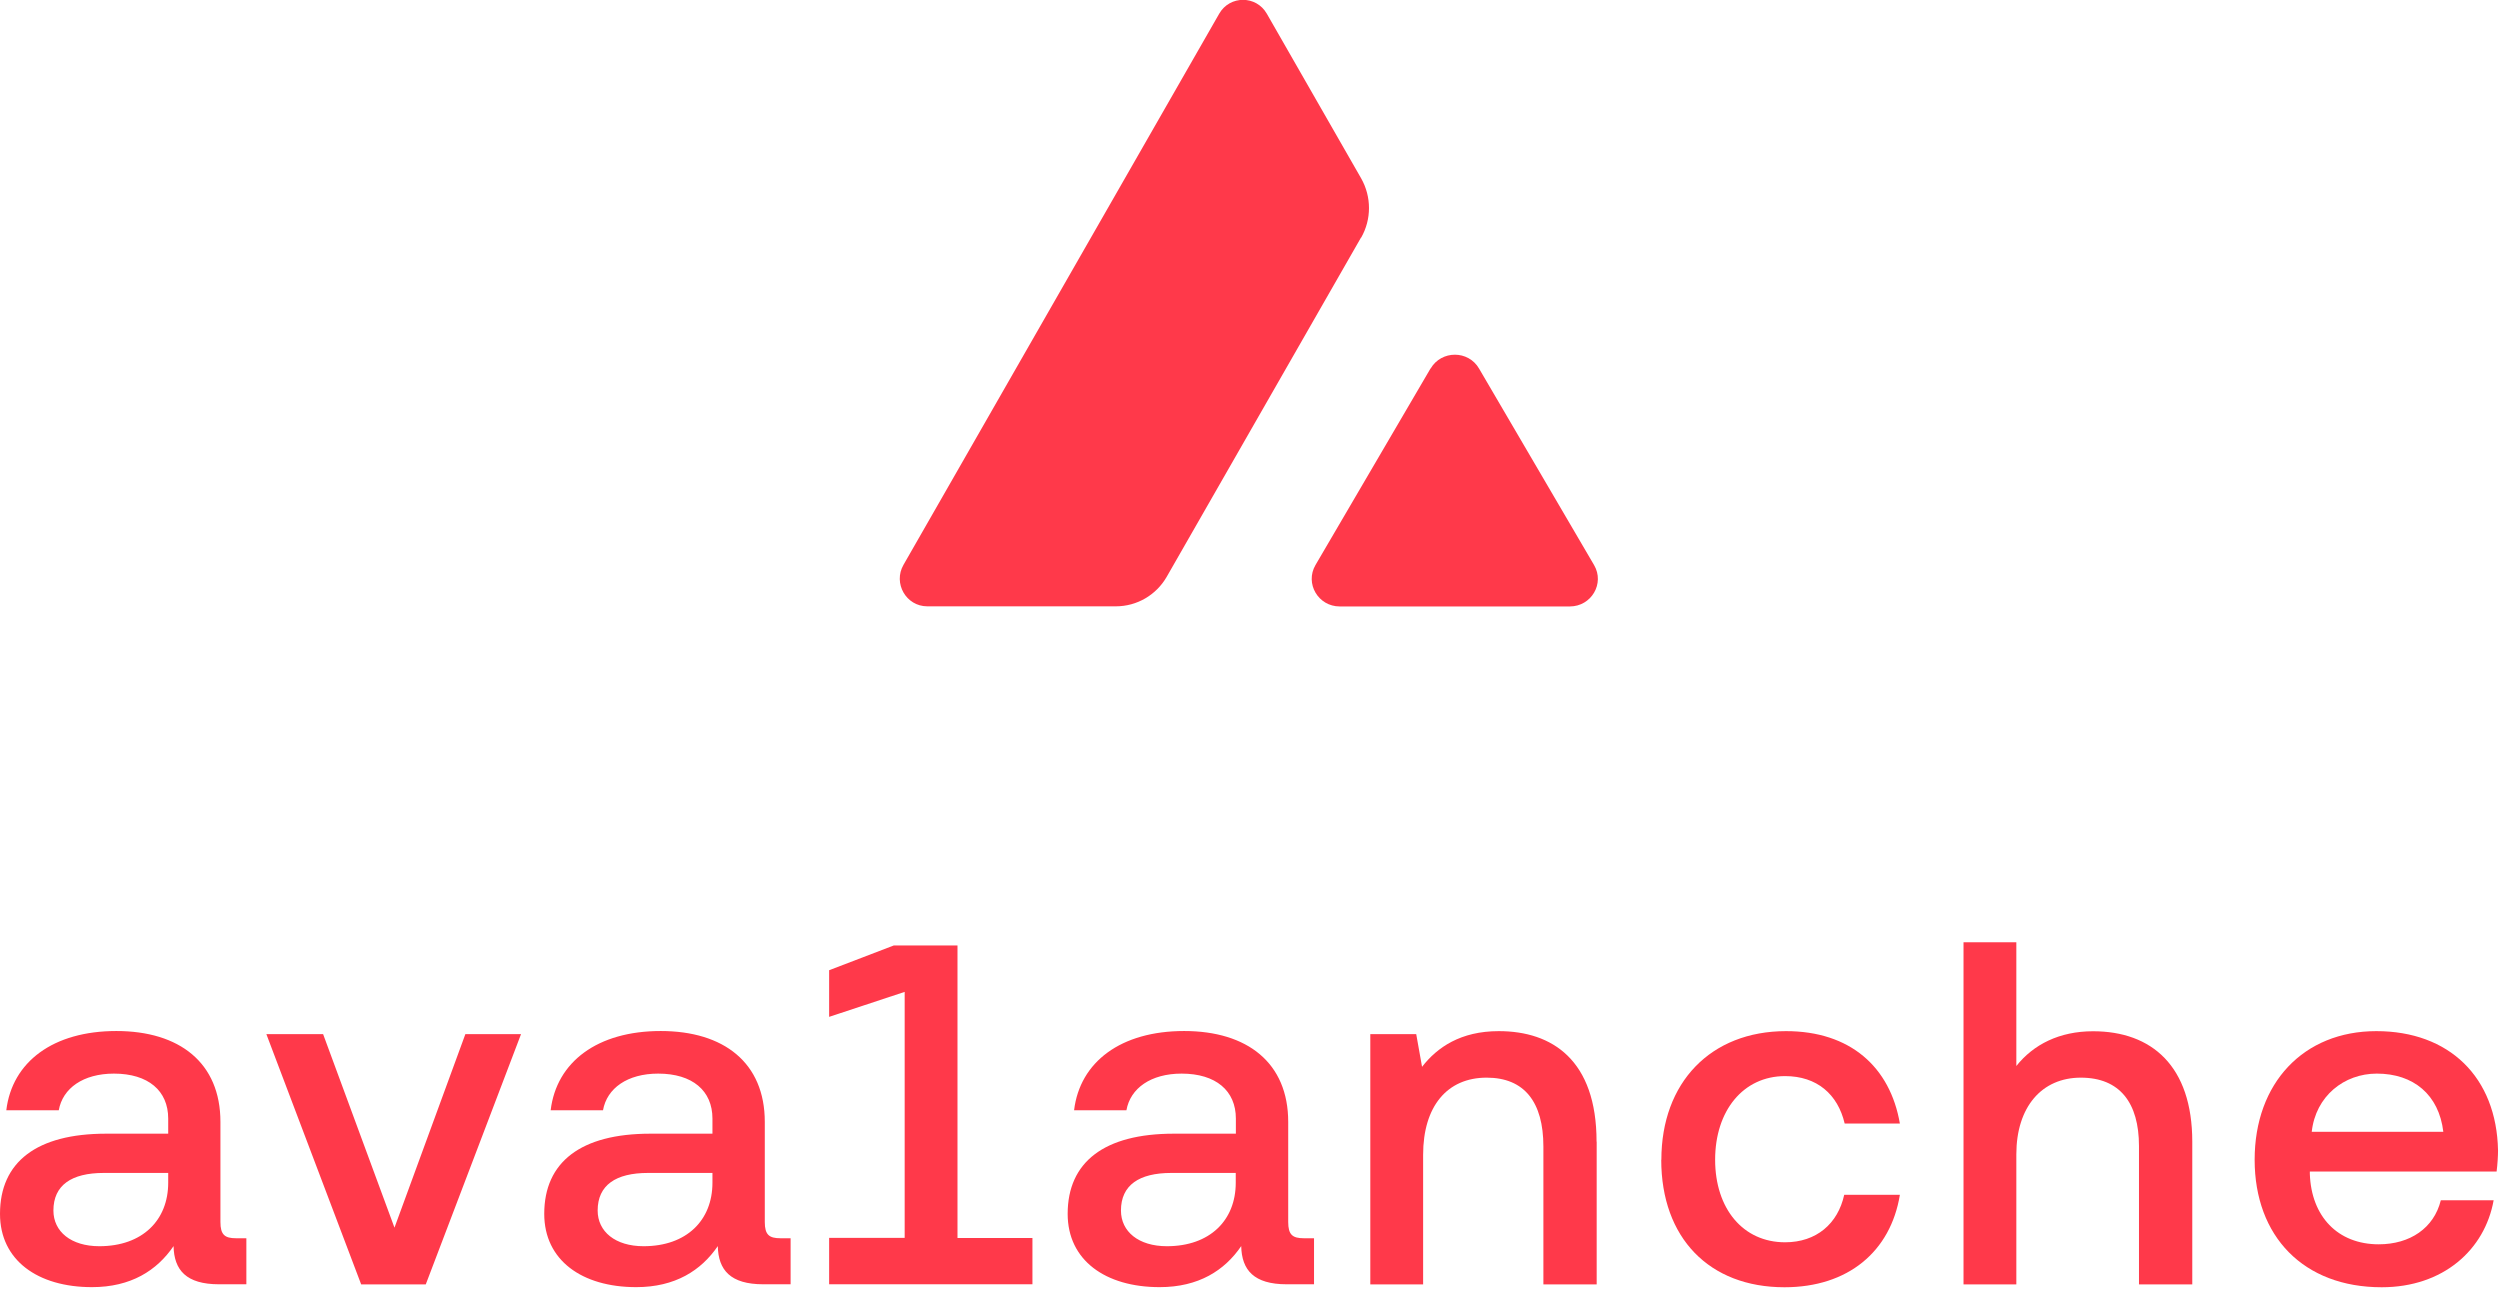 <svg width="931" height="480" viewBox="0 0 931 480" fill="none" xmlns="http://www.w3.org/2000/svg">
<g clip-path="url(#clip0_8943_56768)">
<path d="M91.746 461.168V478.267H81.557C69.374 478.267 64.811 472.996 64.634 464.047C58.432 473.129 48.775 479.331 34.244 479.331C14.043 479.331 0 469.319 0 452.042C0 432.727 13.645 422.183 39.516 422.183H62.641V416.557C62.641 406.191 55.198 399.812 42.44 399.812C30.966 399.812 23.346 405.261 21.884 413.456H2.348C4.519 395.426 19.802 383.952 43.326 383.952C66.849 383.952 82.088 395.78 82.088 417.798V455.098C82.088 459.839 83.728 461.123 87.892 461.123H91.702L91.746 461.168ZM62.641 436.802H38.63C26.625 436.802 19.891 441.365 19.891 450.801C19.891 458.642 26.447 464.091 36.991 464.091C53.028 464.091 62.641 454.434 62.641 440.435V436.802Z" fill="#FF394A"/>
<path d="M134.499 478.31L99.191 385.103H120.323L146.903 457.179L173.306 385.103H194.038L158.554 478.31H134.543H134.499Z" fill="#FF394A"/>
<path d="M294.422 461.168V478.267H284.233C272.05 478.267 267.487 472.996 267.31 464.047C261.108 473.129 251.45 479.331 236.92 479.331C216.719 479.331 202.676 469.319 202.676 452.042C202.676 432.727 216.32 422.183 242.192 422.183H265.316V416.557C265.316 406.191 257.874 399.812 245.115 399.812C233.642 399.812 226.022 405.261 224.56 413.456H205.068C207.239 395.426 222.522 383.952 246.046 383.952C269.569 383.952 284.809 395.78 284.809 417.798V455.098C284.809 459.839 286.448 461.123 290.612 461.123H294.422V461.168ZM265.316 436.802H241.306C229.3 436.802 222.567 441.365 222.567 450.801C222.567 458.642 229.123 464.091 239.667 464.091C255.703 464.091 265.316 454.434 265.316 440.435V436.802Z" fill="#FF394A"/>
<path d="M384.479 460.989V478.266H308.77V460.989H336.9V369.376L308.77 378.679V361.313L332.825 352.099H356.57V461.033H384.523L384.479 460.989Z" fill="#FF394A"/>
<path d="M489.344 461.168V478.267H479.155C466.972 478.267 462.409 472.996 462.232 464.047C456.03 473.129 446.372 479.331 431.842 479.331C411.641 479.331 397.598 469.319 397.598 452.042C397.598 432.727 411.242 422.183 437.114 422.183H460.238V416.557C460.238 406.191 452.796 399.812 440.037 399.812C428.564 399.812 420.944 405.261 419.482 413.456H399.99C402.161 395.426 417.444 383.952 440.968 383.952C464.491 383.952 479.73 395.78 479.73 417.798V455.098C479.73 459.839 481.37 461.123 485.534 461.123H489.344V461.168ZM460.194 436.802H436.183C424.178 436.802 417.444 441.365 417.444 450.801C417.444 458.642 424.001 464.091 434.544 464.091C450.581 464.091 460.194 454.434 460.194 440.435V436.802Z" fill="#FF394A"/>
<path d="M594.604 425.15V478.31H574.758V426.966C574.758 410.398 567.67 401.317 553.626 401.317C538.874 401.317 529.97 412.037 529.97 430.067V478.31H510.301V385.103H527.401L529.571 397.285C535.198 390.02 543.969 383.995 558.145 383.995C577.992 383.995 594.56 394.716 594.56 425.15H594.604Z" fill="#FF394A"/>
<path d="M618.693 431.884C618.693 403.133 637.077 383.995 665.119 383.995C688.953 383.995 703.882 397.285 707.515 418.416H686.96C684.39 407.474 676.593 400.741 664.765 400.741C649.127 400.741 638.716 413.676 638.716 431.884C638.716 450.091 649.083 462.628 664.765 462.628C676.416 462.628 684.434 455.717 686.782 444.952H707.515C704.059 466.084 688.2 479.374 664.544 479.374C636.501 479.374 618.648 460.989 618.648 431.884H618.693Z" fill="#FF394A"/>
<path d="M816.404 425.152V478.312H796.558V426.791C796.558 410.754 789.47 401.318 774.895 401.318C760.32 401.318 750.884 412.26 750.884 429.892V478.312H731.215V350.904H750.884V396.977C757.263 388.958 766.921 384.041 779.458 384.041C801.298 384.041 816.404 396.977 816.404 425.196V425.152Z" fill="#FF394A"/>
<path d="M860.184 436.225V437.155C860.716 452.971 870.551 463.381 885.834 463.381C897.485 463.381 906.389 457.356 908.959 446.99H928.628C925.35 465.375 909.889 479.374 886.942 479.374C857.836 479.374 839.629 460.457 839.629 431.884C839.629 403.31 857.836 383.995 884.948 383.995C912.06 383.995 929.736 401.095 930.267 428.428C930.267 430.422 930.09 433.523 929.736 436.269H860.184V436.225ZM860.937 421.473H909.889C908.25 407.651 898.77 399.81 885.125 399.81C872.943 399.81 862.355 408.183 860.893 421.473H860.937Z" fill="#FF394A"/>
<path d="M532.763 137.242C536.794 130.375 546.806 130.375 550.793 137.242L593.631 210.426C597.662 217.292 592.612 225.842 584.594 225.842H498.917C490.899 225.842 485.893 217.292 489.88 210.426L532.718 137.242H532.763Z" fill="#FF394A"/>
<path d="M506.887 88.512C510.785 81.689 510.785 73.272 506.887 66.406L471.757 5.094C467.814 -1.772 457.979 -1.772 454.037 5.094L336.464 210.338C332.521 217.204 337.438 225.798 345.324 225.798H415.54C423.381 225.798 430.602 221.59 434.5 214.768L506.843 88.467L506.887 88.512Z" fill="#FF394A"/>
</g>
<defs>
<clipPath id="clip0_8943_56768">
<rect width="930.262" height="479.374" fill="white"/>
</clipPath>
</defs>
</svg>
